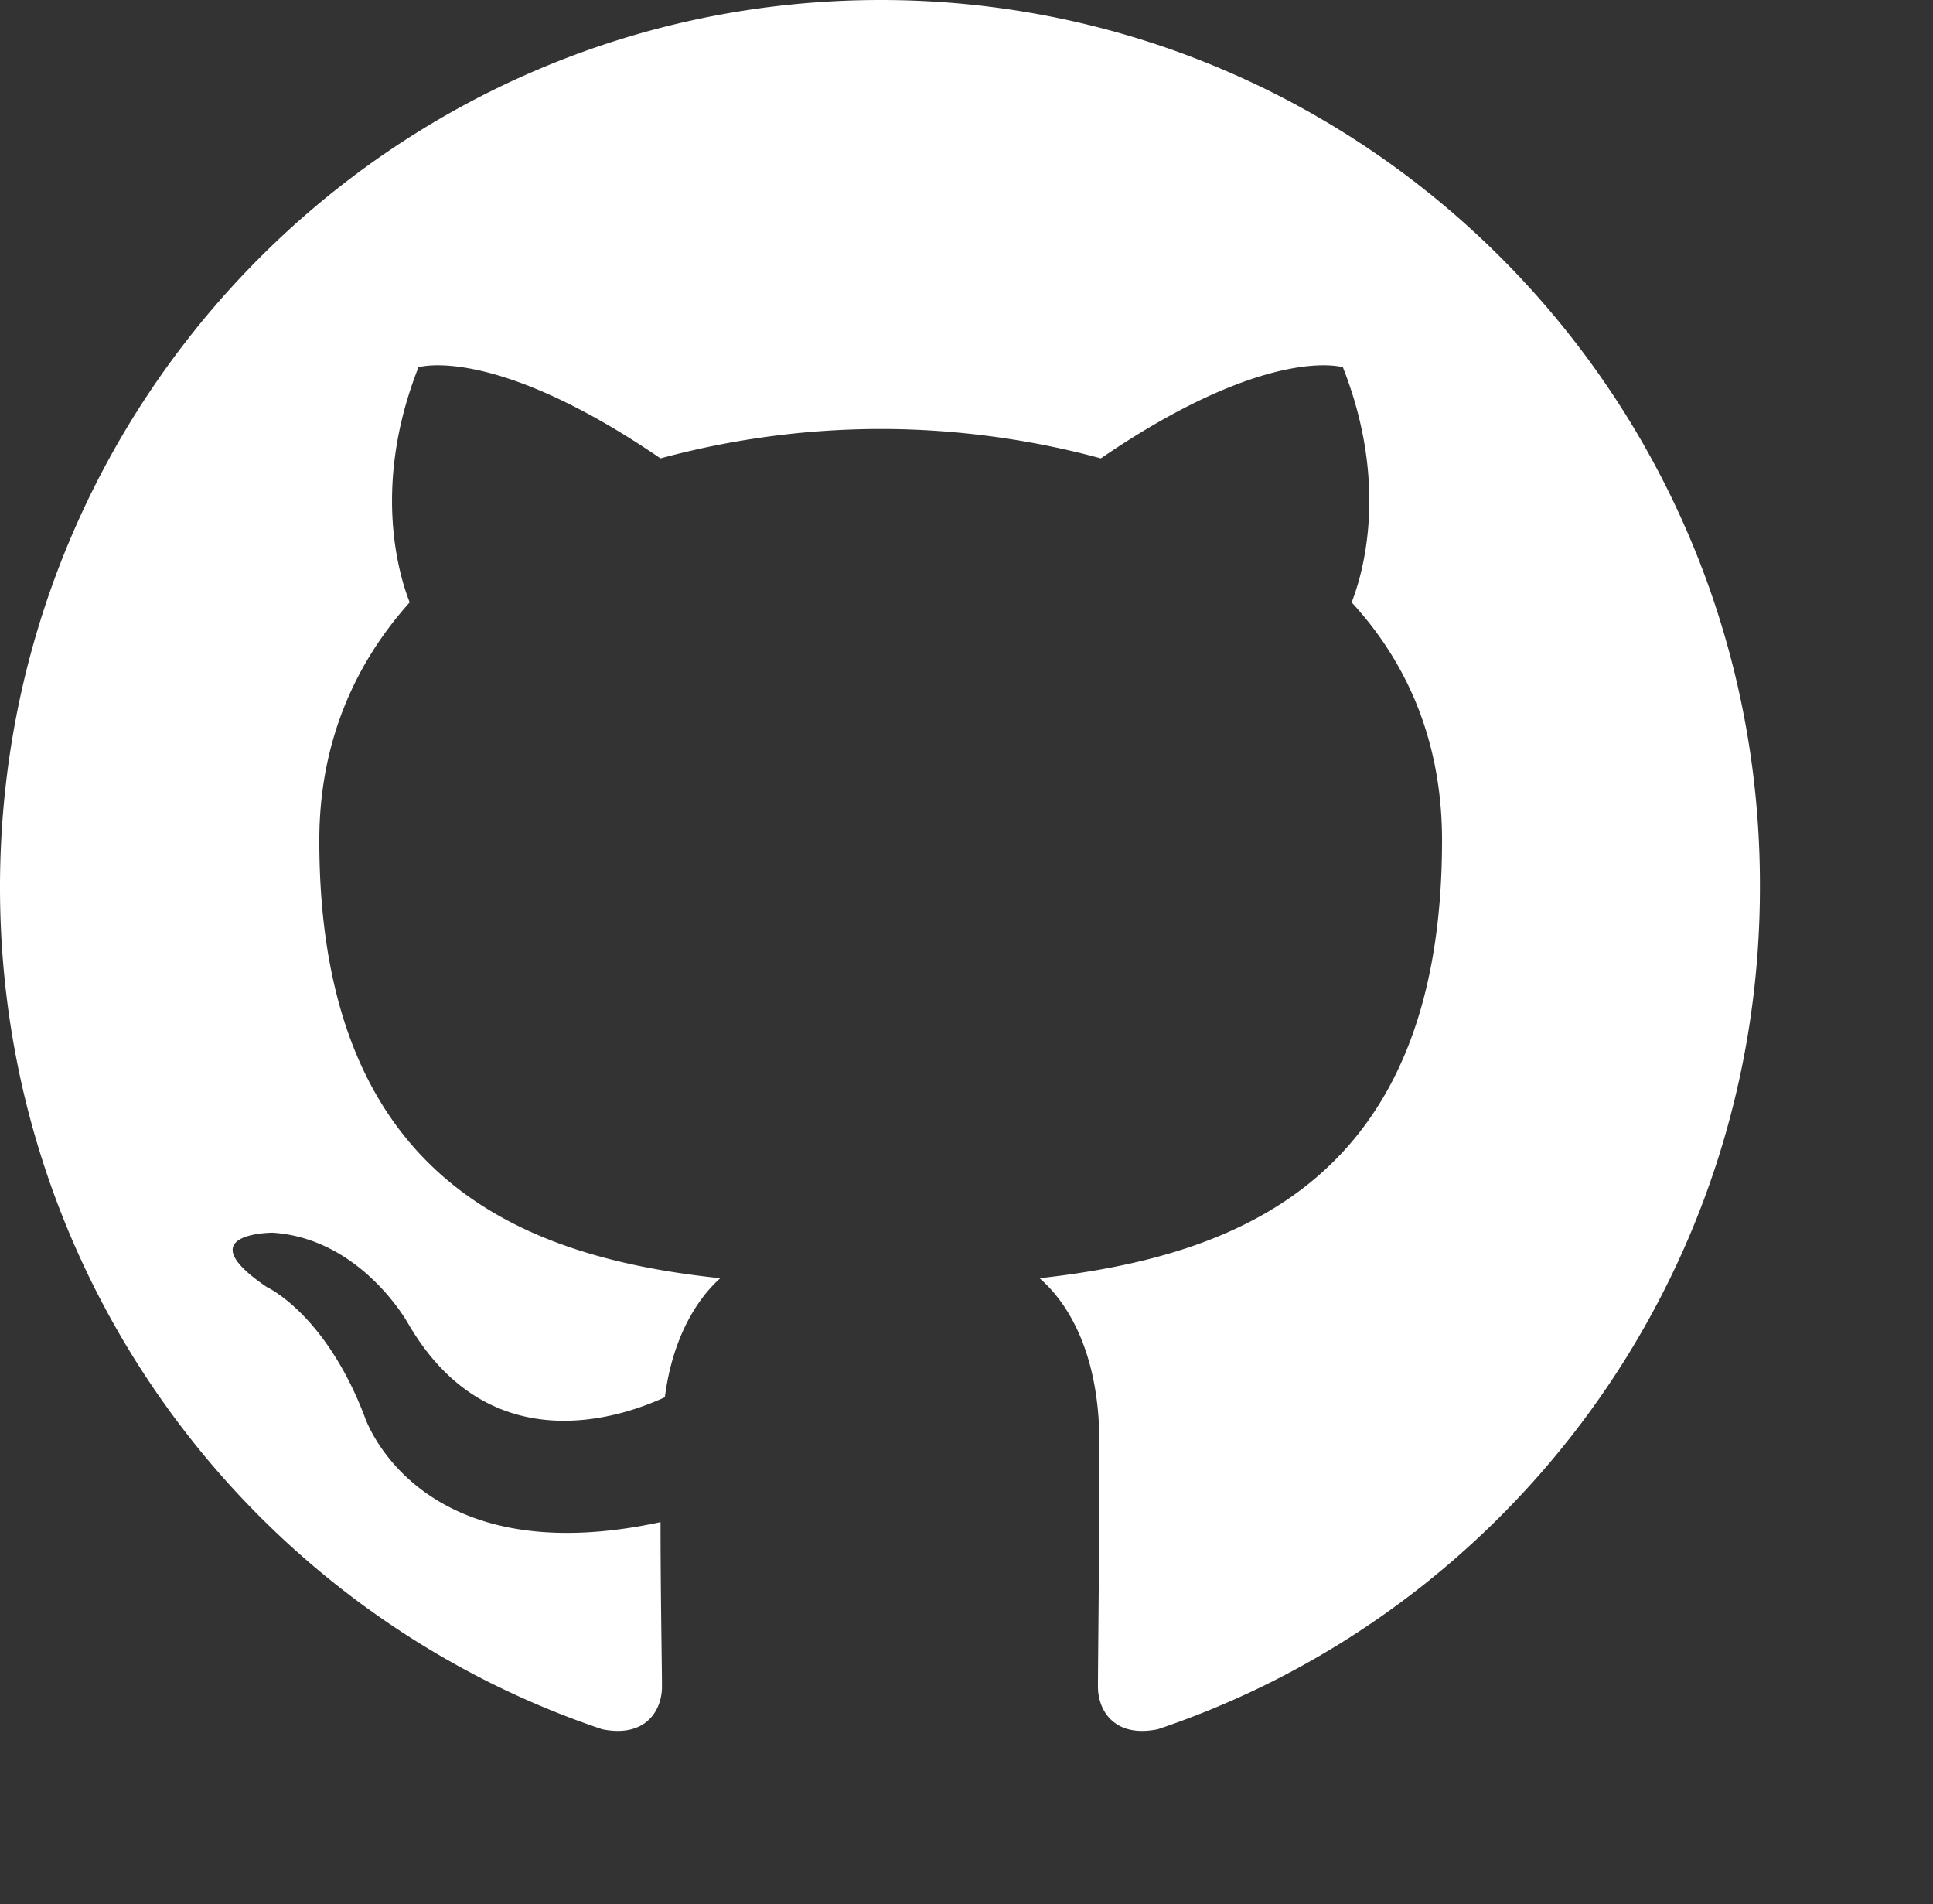 <?xml version="1.0" encoding="UTF-8" standalone="no"?>
<svg
   width="111.695"
   height="110"
   version="1.1"
   id="svg3840"
   sodipodi:docname="github-mark-white.svg"
   inkscape:version="1.2.2 (b0a8486541, 2022-12-01)"
   xmlns:inkscape="http://www.inkscape.org/namespaces/inkscape"
   xmlns:sodipodi="http://sodipodi.sourceforge.net/DTD/sodipodi-0.dtd"
   xmlns="http://www.w3.org/2000/svg"
   xmlns:svg="http://www.w3.org/2000/svg">
  <rect width="100%" height="100%" fill="#333333" stroke="none"/>
  <defs
     id="defs3844" />
  <sodipodi:namedview
     id="namedview3842"
     pagecolor="#505050"
     bordercolor="#eeeeee"
     borderopacity="1"
     inkscape:showpageshadow="0"
     inkscape:pageopacity="0"
     inkscape:pagecheckerboard="0"
     inkscape:deskcolor="#505050"
     showgrid="false"
     inkscape:zoom="4.98"
     inkscape:cx="50.903614"
     inkscape:cy="50"
     inkscape:window-width="1320"
     inkscape:window-height="704"
     inkscape:window-x="0"
     inkscape:window-y="0"
     inkscape:window-maximized="1"
     inkscape:current-layer="svg3840" />
  <path
     fill-rule="evenodd"
     clip-rule="evenodd"
     d="M 50.889,0 C 22.749,0 0,22.917 0,51.267 c 0,22.662 14.576,41.846 34.797,48.635 2.528,0.51 3.454,-1.103 3.454,-2.46 0,-1.189 -0.083,-5.262 -0.083,-9.507 -14.156,3.056 -17.104,-6.111 -17.104,-6.111 -2.275,-5.942 -5.646,-7.469 -5.646,-7.469 -4.633,-3.141 0.337,-3.141 0.337,-3.141 5.14,0.34 7.836,5.262 7.836,5.262 4.549,7.808 11.879,5.602 14.828,4.244 0.421,-3.31 1.77,-5.602 3.202,-6.875 -11.291,-1.189 -23.17,-5.602 -23.17,-25.295 0,-5.602 2.021,-10.185 5.223,-13.75 -0.505,-1.273 -2.275,-6.536 0.506,-13.581 0,0 4.297,-1.358 13.985,5.262 a 48.927,48.927 0 0 1 12.723,-1.698 c 4.297,0 8.677,0.595 12.722,1.698 9.69,-6.621 13.986,-5.262 13.986,-5.262 2.781,7.045 1.01,12.308 0.505,13.581 3.286,3.565 5.224,8.148 5.224,13.75 0,19.693 -11.879,24.021 -23.254,25.295 1.854,1.612 3.454,4.668 3.454,9.506 0,6.875 -0.083,12.393 -0.083,14.09 0,1.358 0.927,2.972 3.454,2.462 C 87.118,93.112 101.694,73.93 101.694,51.267 101.778,22.917 78.946,0 50.889,0 Z"
     fill="#ffffff"
     id="path3838"
     style="stroke-width:1.042" />
</svg>
